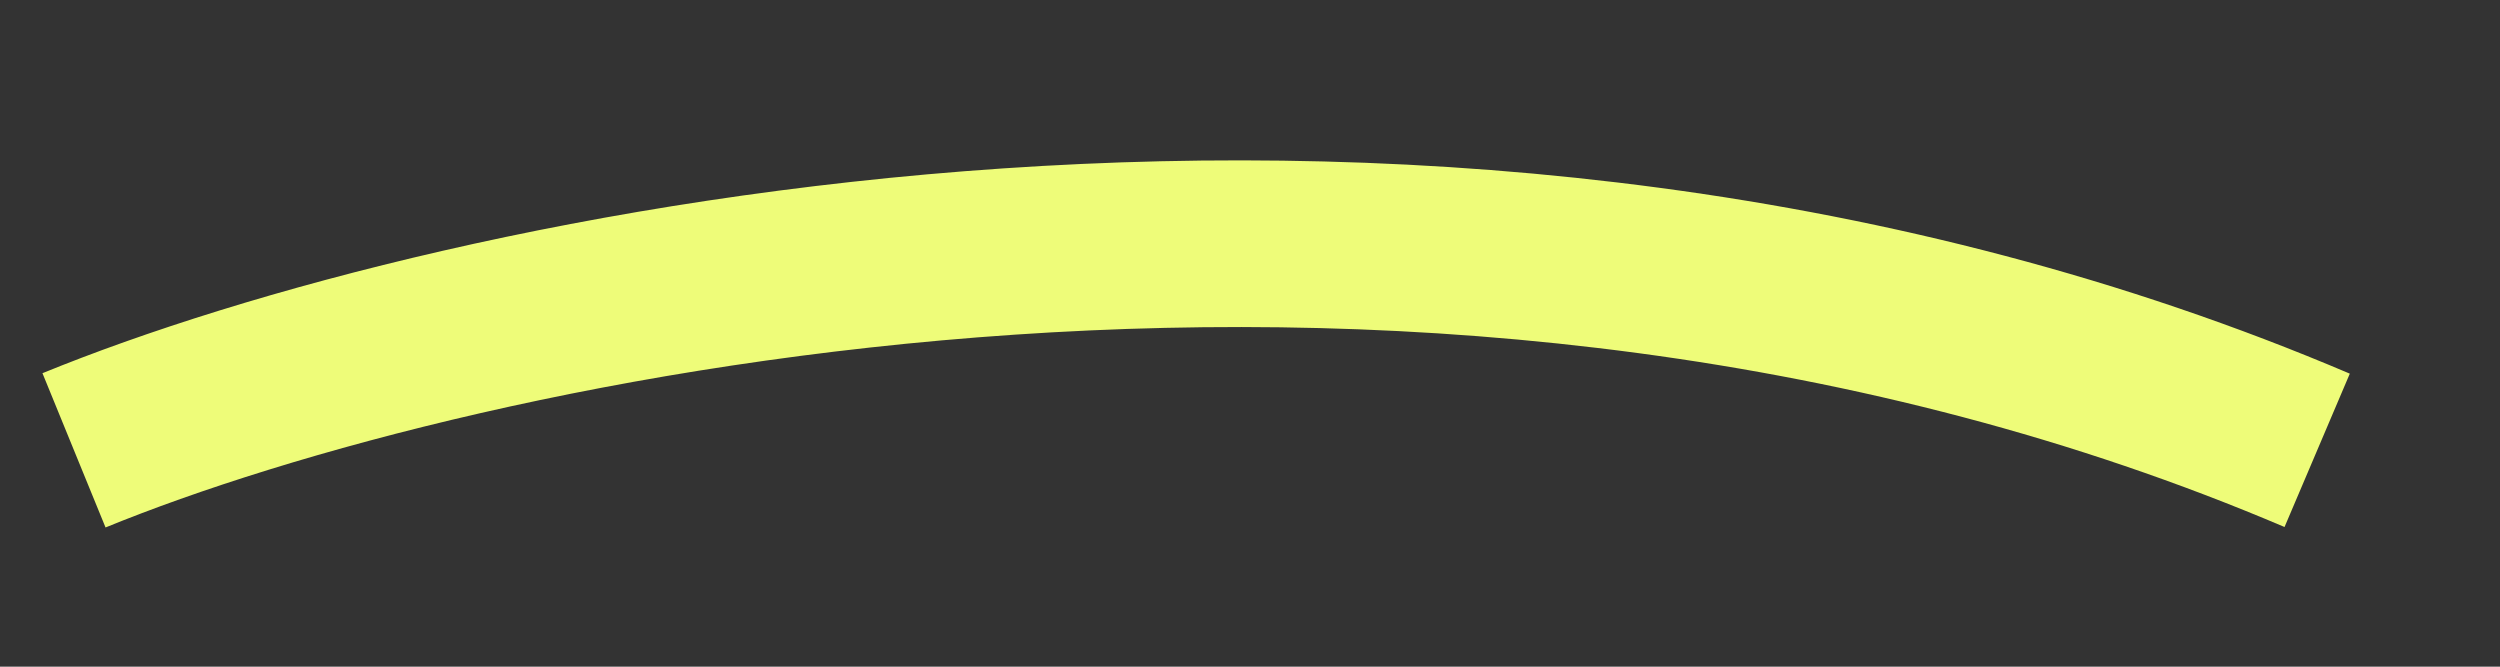 <svg width="15" height="4" viewBox="0 0 15 4" fill="none" xmlns="http://www.w3.org/2000/svg">
<rect x="0" y="0" width="15" height="4" fill="#333333" stroke="none"/>
<path d="M0.444 2.702C2.733 1.766 8.629 0.457 13.903 2.702" stroke="#EEFC79"/>
</svg>

